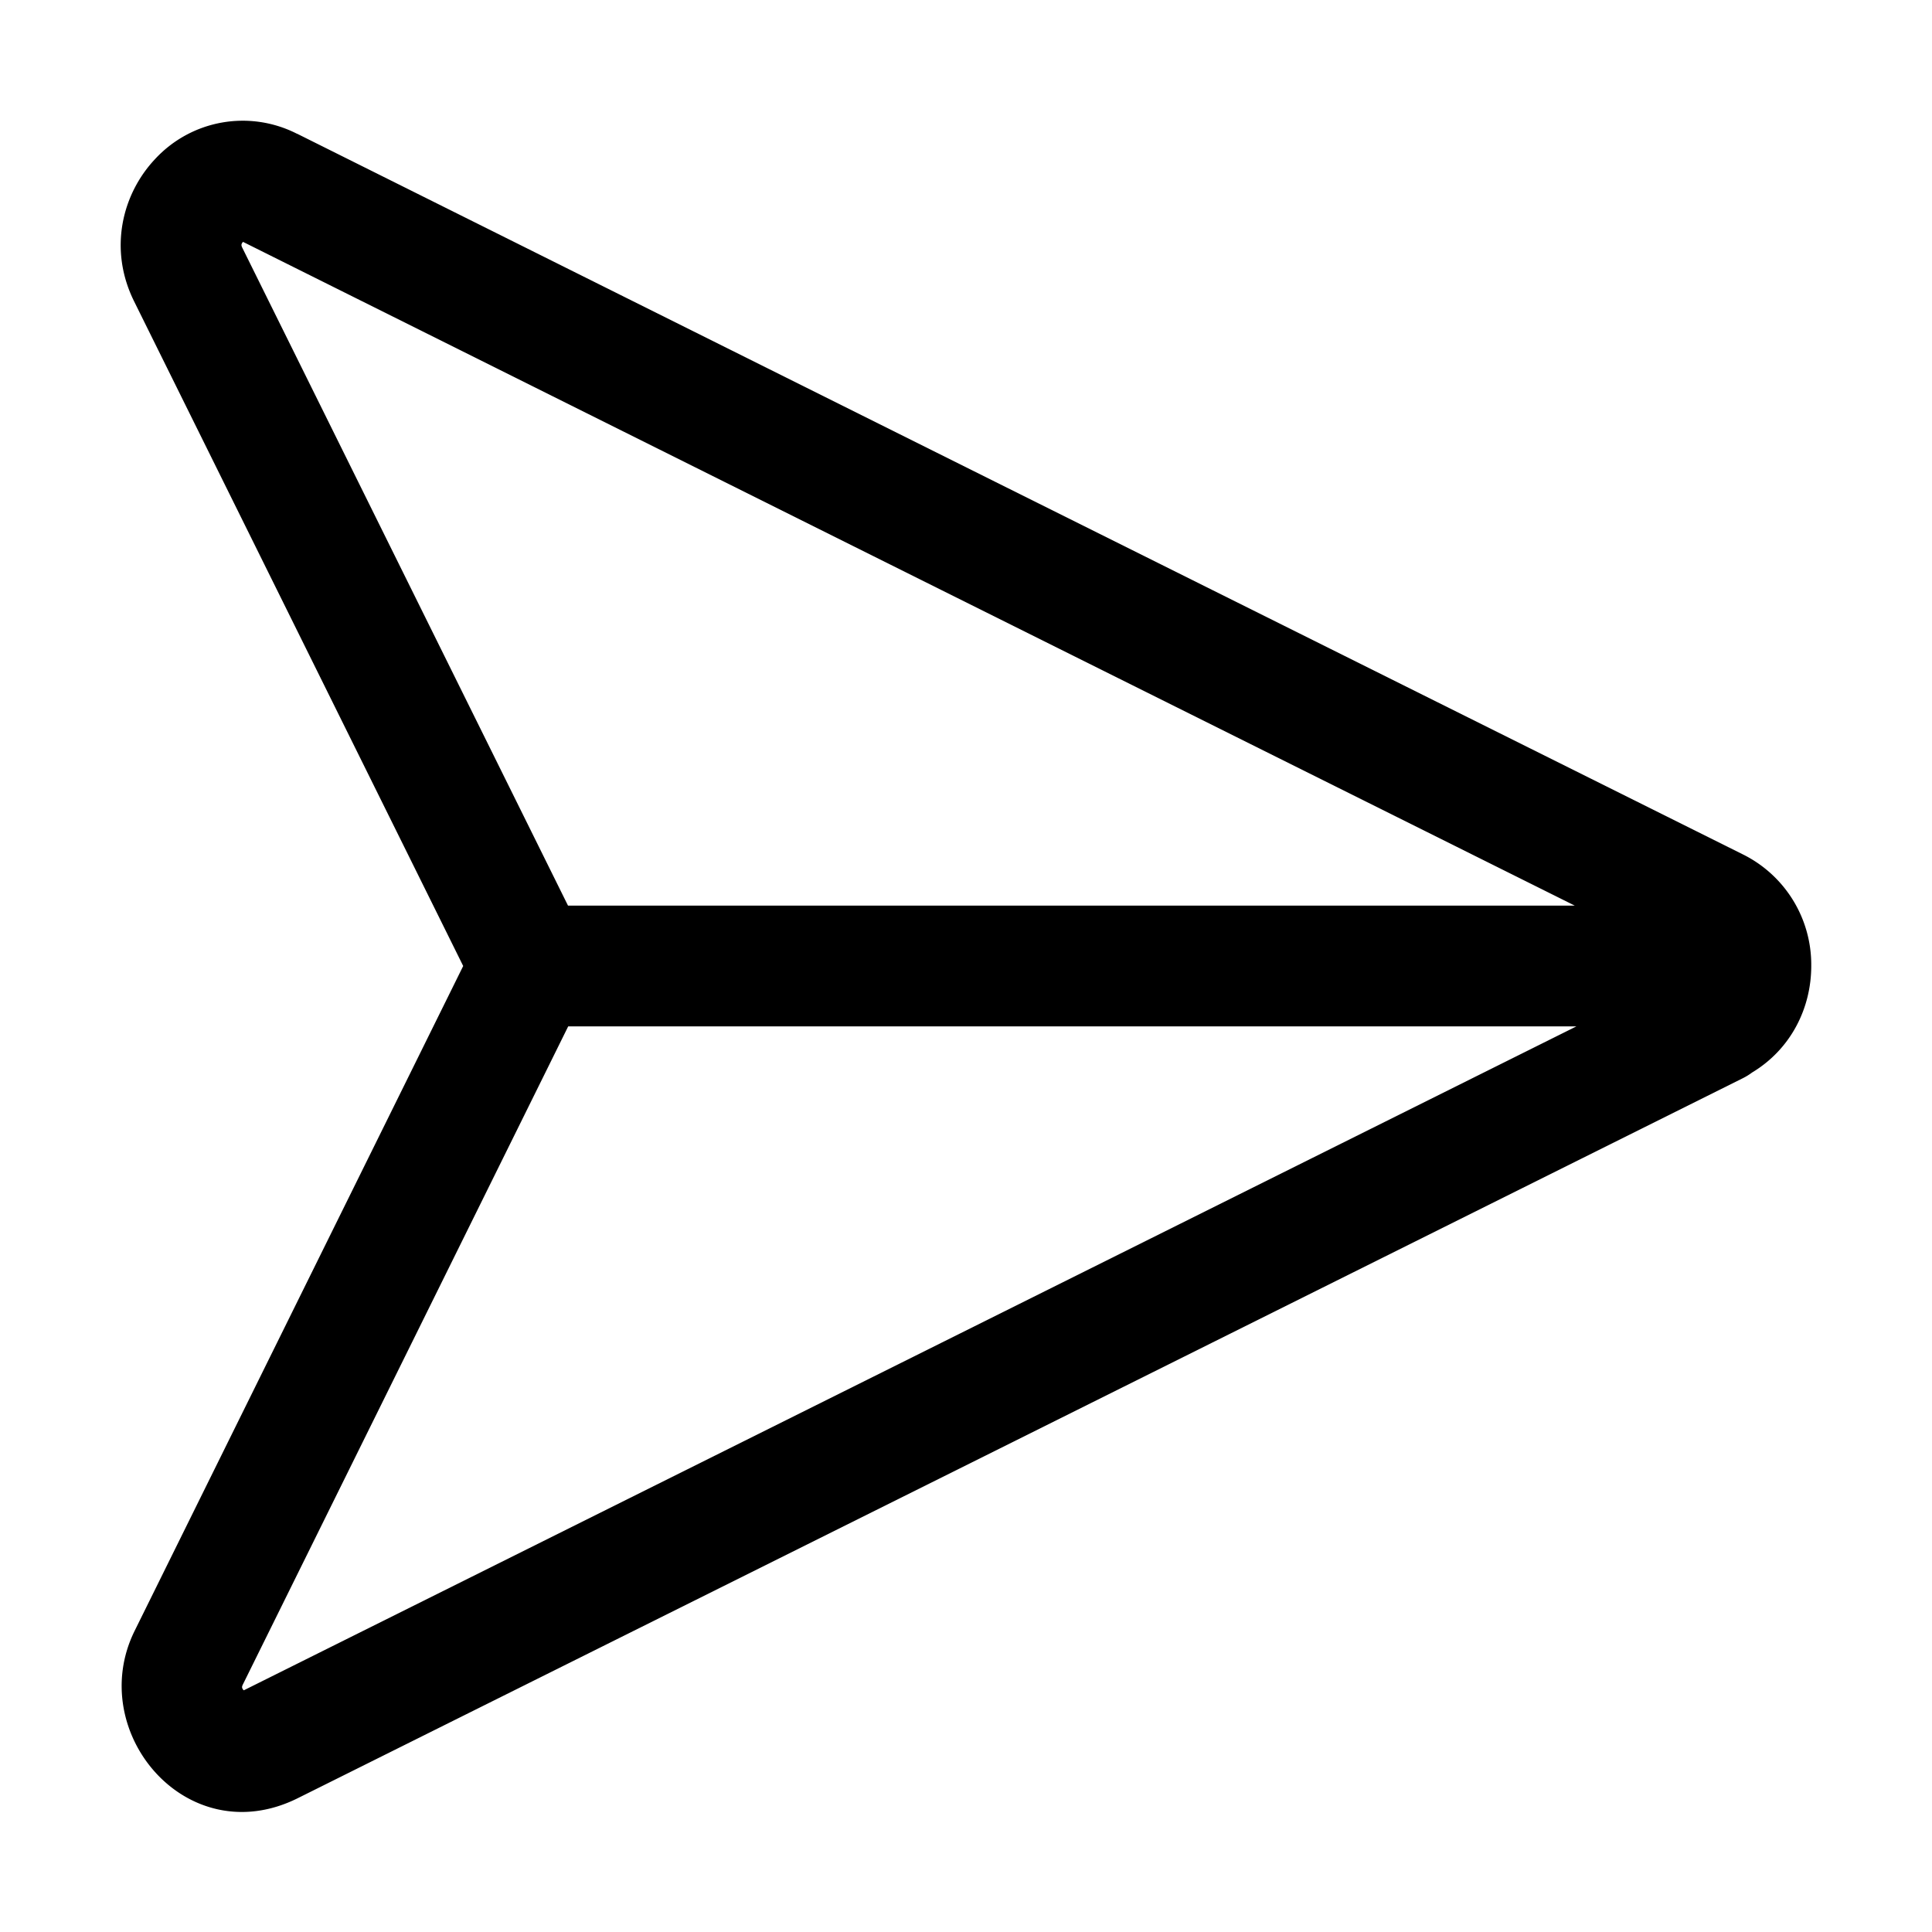 <svg xmlns="http://www.w3.org/2000/svg" width="20" height="20" fill="currentColor" viewBox="0 0 20 20">
  <path fill-rule="evenodd" d="M3.075 1.385a1.236 1.236 0 0 0-1.47.262c-.339.36-.484.93-.218 1.47L4.795 10l-3.402 6.884c-.513 1.041.537 2.297 1.683 1.734l7.227-3.6 7.74-3.857a.629.629 0 0 0 .094-.058c.408-.246.612-.673.613-1.1v-.009a1.274 1.274 0 0 0-.707-1.149l-7.74-3.857-7.228-3.604Zm13.227 7.99L9.745 6.108 2.516 2.504l-.002.002a.053.053 0 0 0-.014.025.03.03 0 0 0 0 .01.08.08 0 0 0 .008.023L5.88 9.375h10.422Zm-10.42 1.25-3.368 6.813a.08.08 0 0 0-.008.023v.008a.05.05 0 0 0 .018.029L9.746 13.9l6.573-3.275H5.881Z" clip-rule="evenodd"/>
</svg>
